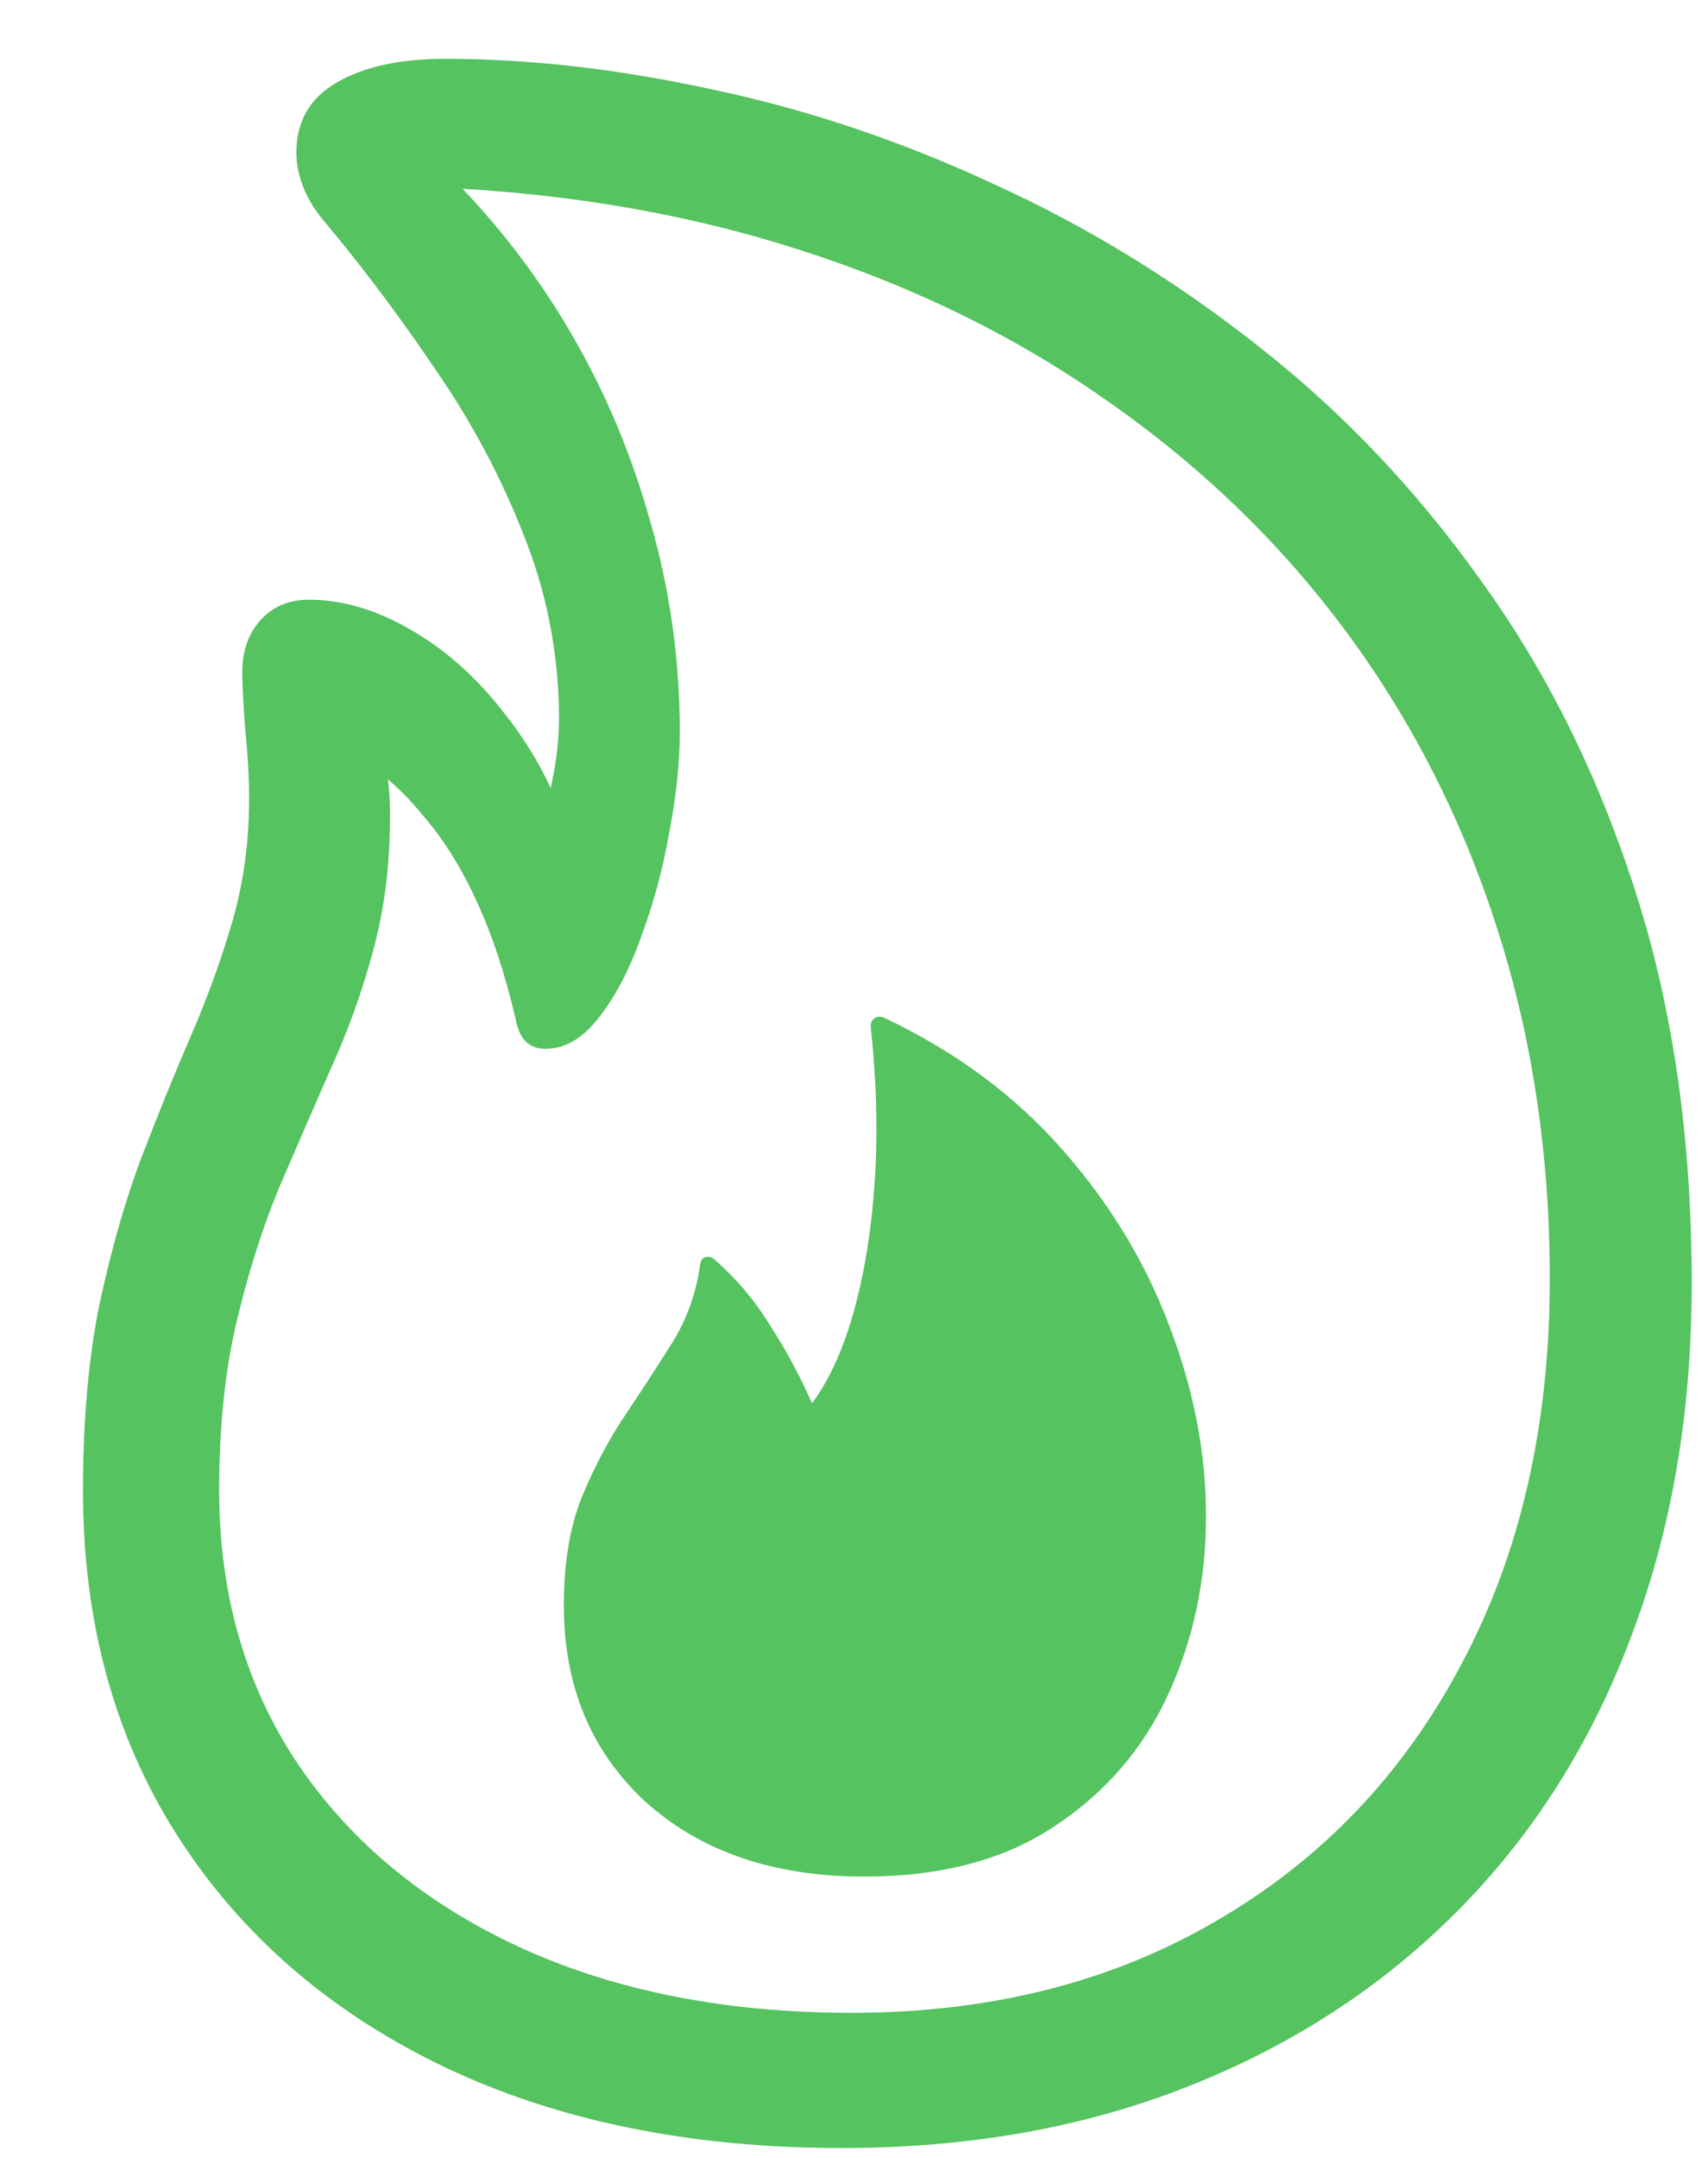 <svg width="19" height="24" viewBox="0 0 19 24" fill="none" xmlns="http://www.w3.org/2000/svg">
<path d="M9.366 23.89C7.669 23.89 6.187 23.585 4.919 22.977C3.659 22.368 2.677 21.516 1.976 20.42C1.274 19.324 0.923 18.042 0.923 16.574C0.923 15.801 0.984 15.113 1.105 14.512C1.234 13.91 1.388 13.37 1.567 12.89C1.754 12.403 1.94 11.944 2.126 11.515C2.312 11.085 2.466 10.659 2.588 10.236C2.71 9.814 2.771 9.363 2.771 8.883C2.771 8.646 2.756 8.389 2.728 8.109C2.706 7.823 2.695 7.612 2.695 7.476C2.695 7.239 2.763 7.046 2.899 6.896C3.035 6.745 3.215 6.67 3.437 6.67C3.816 6.67 4.199 6.785 4.586 7.014C4.98 7.243 5.331 7.562 5.639 7.97C5.954 8.371 6.194 8.836 6.358 9.366L5.821 9.474C5.993 9.173 6.101 8.908 6.144 8.679C6.194 8.442 6.219 8.202 6.219 7.959C6.212 7.25 6.079 6.577 5.821 5.939C5.571 5.302 5.248 4.697 4.854 4.124C4.468 3.551 4.063 3.01 3.641 2.502C3.526 2.373 3.44 2.241 3.383 2.104C3.326 1.968 3.297 1.832 3.297 1.696C3.297 1.353 3.444 1.095 3.737 0.923C4.038 0.744 4.443 0.654 4.951 0.654C5.896 0.654 6.892 0.769 7.938 0.998C8.99 1.22 10.032 1.571 11.063 2.051C12.102 2.523 13.087 3.129 14.018 3.866C14.949 4.597 15.772 5.467 16.488 6.477C17.212 7.479 17.781 8.629 18.196 9.925C18.612 11.221 18.819 12.671 18.819 14.275C18.819 15.715 18.594 17.025 18.143 18.207C17.699 19.389 17.058 20.402 16.22 21.247C15.382 22.092 14.383 22.744 13.223 23.202C12.07 23.66 10.784 23.89 9.366 23.89ZM9.474 22.386C11.021 22.386 12.378 22.042 13.545 21.355C14.712 20.674 15.618 19.722 16.263 18.497C16.914 17.273 17.24 15.847 17.24 14.222C17.24 12.847 17.047 11.554 16.66 10.344C16.273 9.126 15.711 8.02 14.974 7.024C14.236 6.029 13.344 5.17 12.299 4.446C11.26 3.716 10.082 3.146 8.765 2.738C7.454 2.33 6.025 2.108 4.479 2.072L4.769 1.729C5.349 2.266 5.846 2.874 6.262 3.555C6.677 4.235 6.996 4.965 7.218 5.746C7.447 6.52 7.562 7.318 7.562 8.142C7.562 8.485 7.522 8.861 7.443 9.27C7.372 9.671 7.268 10.054 7.132 10.419C7.003 10.784 6.845 11.085 6.659 11.321C6.48 11.55 6.283 11.665 6.068 11.665C5.982 11.665 5.911 11.64 5.854 11.59C5.796 11.533 5.757 11.447 5.735 11.332C5.621 10.838 5.478 10.405 5.306 10.032C5.134 9.653 4.93 9.327 4.693 9.055C4.464 8.775 4.203 8.55 3.909 8.378L4.156 7.948C4.206 8.113 4.249 8.288 4.285 8.475C4.321 8.661 4.339 8.858 4.339 9.065C4.339 9.624 4.274 10.133 4.146 10.591C4.024 11.042 3.866 11.479 3.673 11.901C3.487 12.324 3.297 12.761 3.104 13.212C2.917 13.663 2.76 14.161 2.631 14.705C2.502 15.249 2.438 15.872 2.438 16.574C2.438 17.734 2.731 18.751 3.318 19.625C3.906 20.491 4.726 21.168 5.778 21.655C6.838 22.142 8.07 22.386 9.474 22.386ZM9.613 20.871C8.611 20.871 7.801 20.595 7.186 20.044C6.577 19.485 6.272 18.755 6.272 17.852C6.272 17.38 6.34 16.975 6.477 16.639C6.62 16.295 6.785 15.987 6.971 15.715C7.157 15.435 7.329 15.171 7.486 14.92C7.644 14.662 7.744 14.379 7.787 14.071C7.794 14.021 7.812 13.992 7.841 13.985C7.877 13.971 7.912 13.978 7.948 14.007C8.199 14.229 8.407 14.476 8.571 14.748C8.743 15.013 8.897 15.3 9.033 15.607C9.32 15.221 9.524 14.651 9.646 13.899C9.767 13.14 9.782 12.32 9.688 11.44C9.681 11.389 9.692 11.354 9.721 11.332C9.749 11.303 9.789 11.3 9.839 11.321C10.627 11.694 11.286 12.181 11.815 12.782C12.345 13.384 12.743 14.039 13.008 14.748C13.28 15.457 13.416 16.162 13.416 16.864C13.416 17.573 13.276 18.232 12.997 18.841C12.718 19.45 12.295 19.94 11.729 20.312C11.171 20.685 10.466 20.871 9.613 20.871Z" fill="#55C360"/>
</svg>

